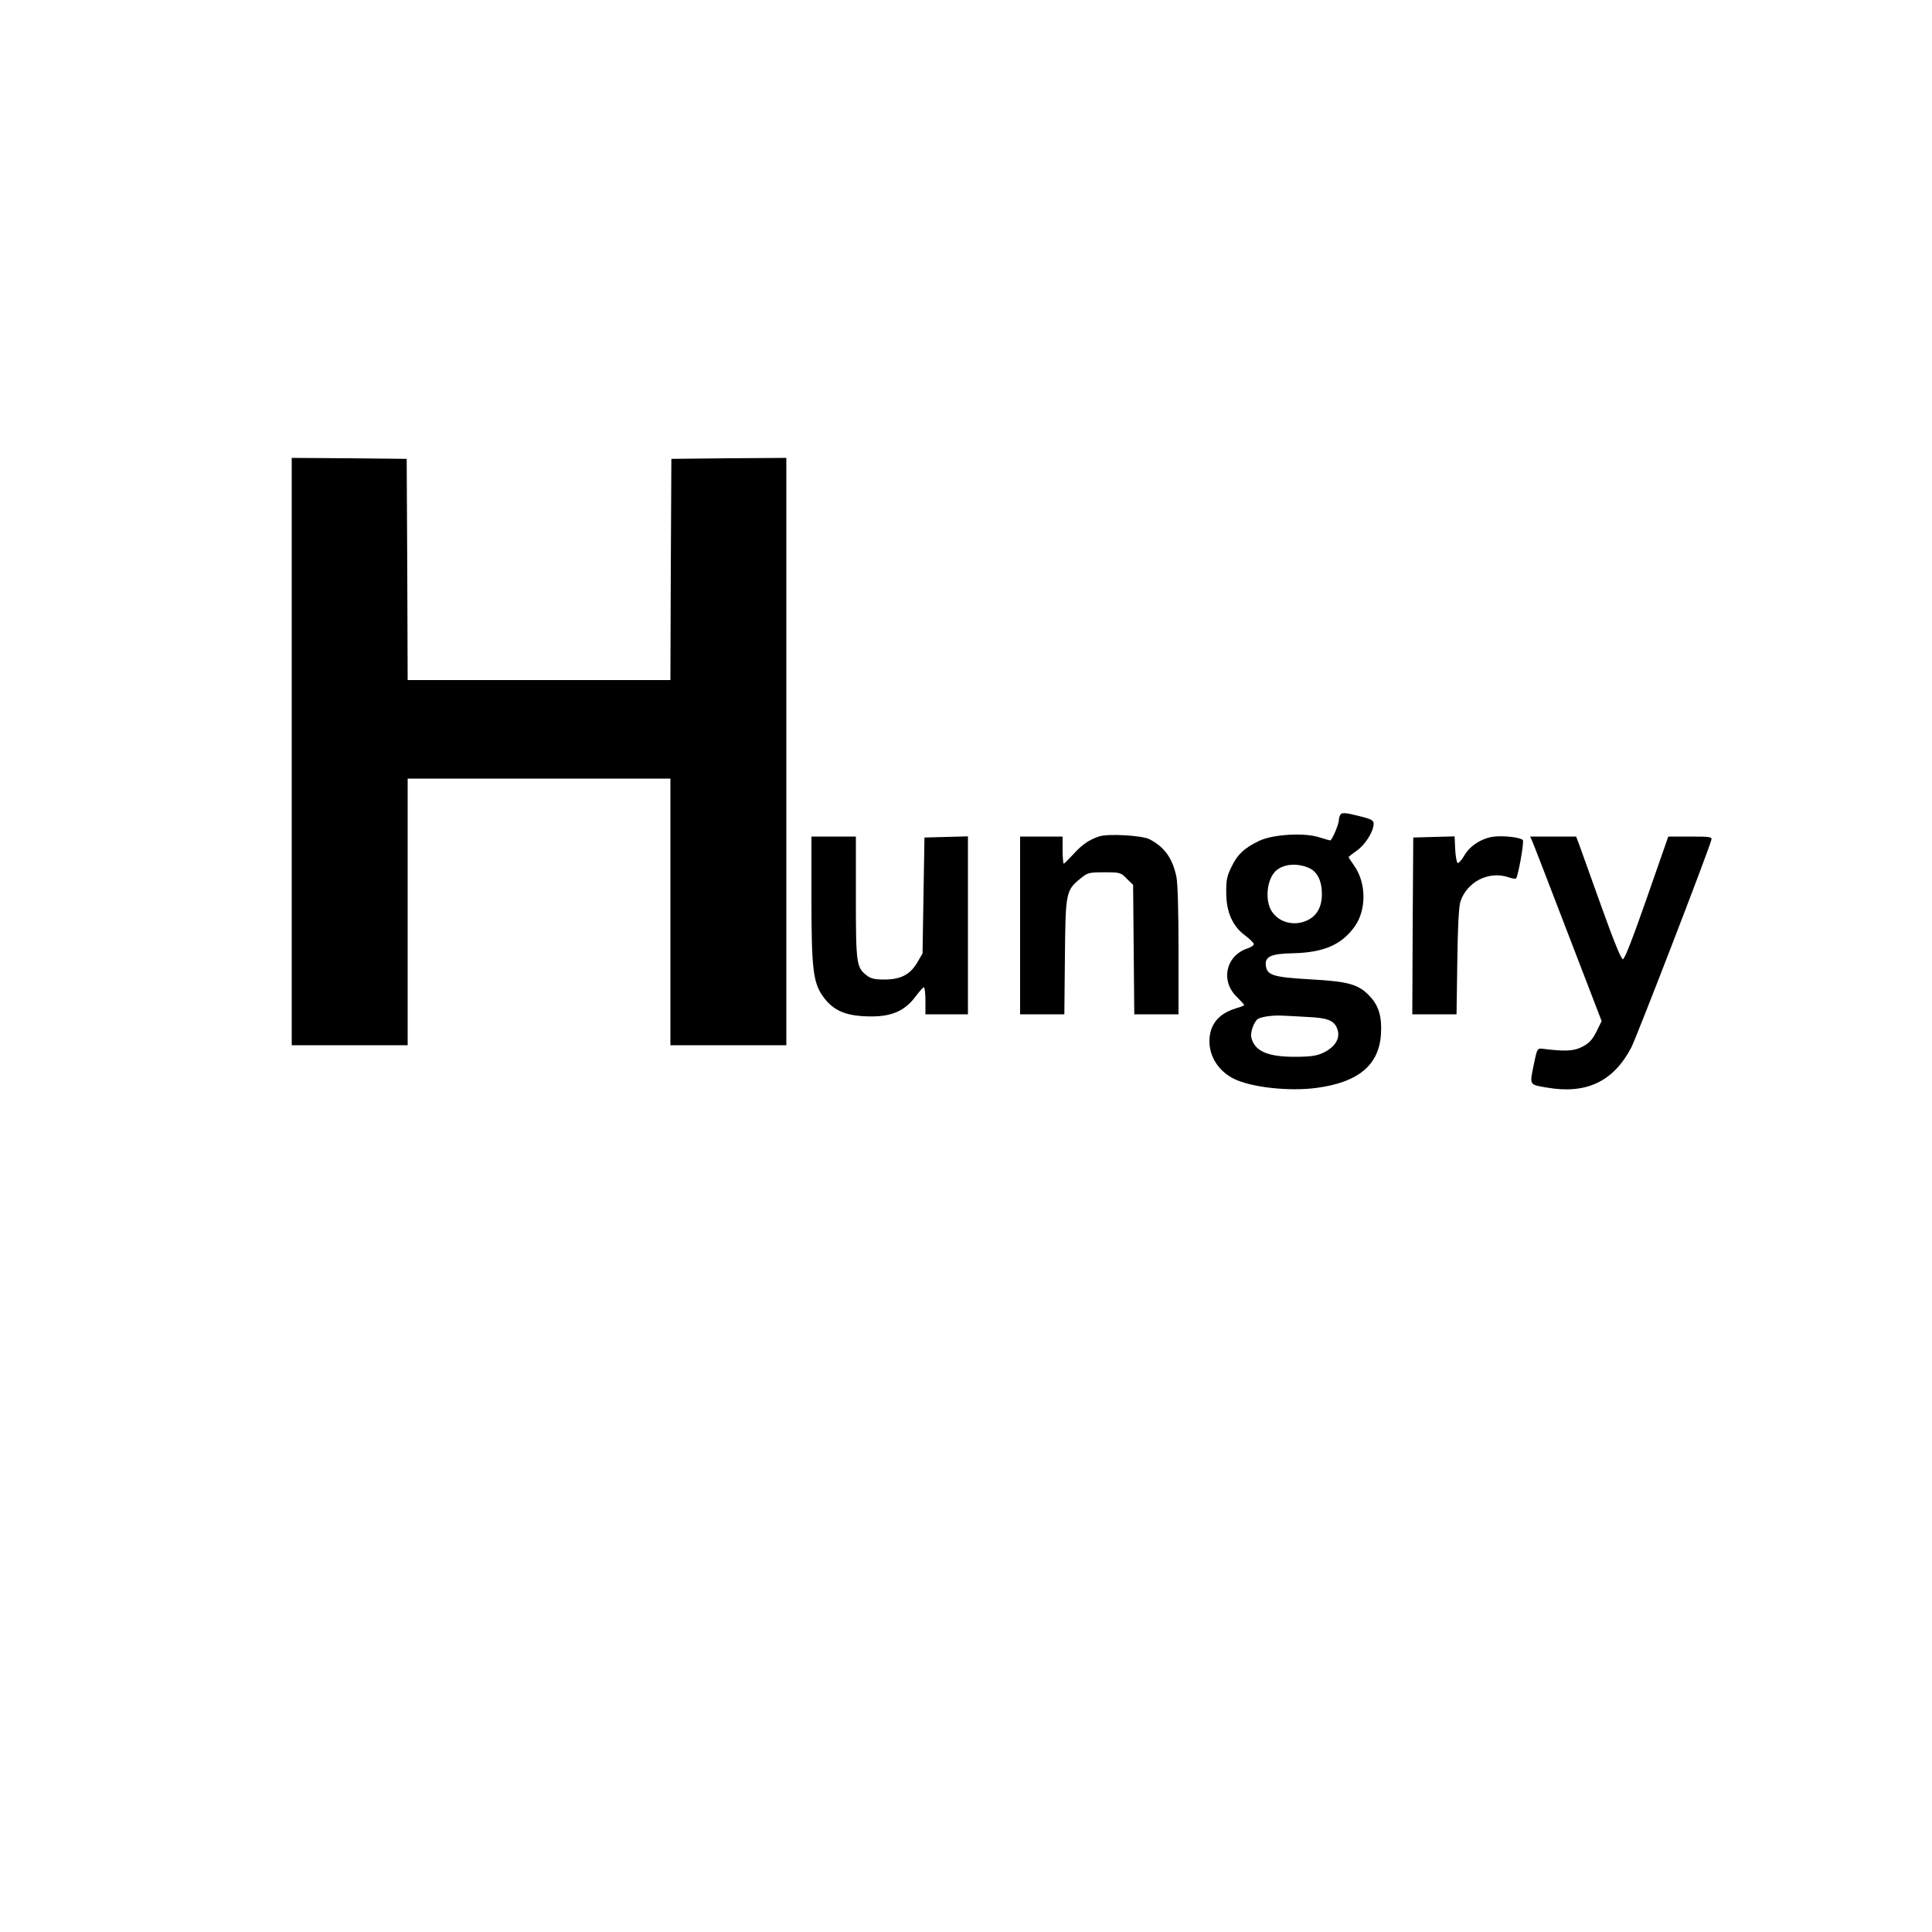 <?xml version="1.0" standalone="no"?>
<!DOCTYPE svg PUBLIC "-//W3C//DTD SVG 20010904//EN"
 "http://www.w3.org/TR/2001/REC-SVG-20010904/DTD/svg10.dtd">
<svg version="1.0" xmlns="http://www.w3.org/2000/svg"
 width="1000pt" height="1000pt" viewBox="0 0 1000 1000"
 preserveAspectRatio="xMidYMid meet">

<g transform="translate(0,1000) scale(0.1,-0.1)"
fill="#000000" stroke="none">
<path d="M1510 6110 l0 -1520 300 0 300 0 0 690 0 690 680 0 680 0 0 -690 0
-690 300 0 300 0 0 1520 0 1520 -297 -2 -298 -3 -3 -572 -2 -573 -680 0 -680
0 -2 573 -3 572 -297 3 -298 2 0 -1520z"/>
<path d="M6941 5787 c-6 -6 -11 -20 -11 -31 0 -23 -36 -106 -45 -106 -3 0 -28
7 -56 16 -76 25 -237 16 -309 -17 -77 -36 -115 -71 -146 -136 -23 -47 -28 -68
-27 -134 0 -100 33 -174 99 -222 24 -18 43 -37 44 -44 0 -6 -15 -16 -33 -22
-112 -37 -141 -168 -56 -250 21 -21 39 -41 39 -43 0 -3 -19 -10 -42 -17 -91
-27 -138 -85 -138 -171 0 -80 48 -154 125 -193 89 -45 286 -67 429 -48 218 29
325 119 334 281 5 85 -11 142 -54 189 -59 66 -111 81 -313 92 -191 11 -223 21
-229 71 -6 47 27 62 142 64 158 4 251 44 319 140 60 86 59 223 -3 312 -16 23
-30 44 -30 46 0 1 20 17 44 34 44 32 86 99 86 139 0 17 -12 24 -79 40 -57 15
-83 17 -90 10z m-159 -283 c38 -20 60 -66 60 -129 1 -66 -24 -113 -72 -137
-71 -36 -157 -12 -192 53 -33 62 -17 169 31 206 43 34 116 36 173 7z m-12
-768 c99 -4 134 -18 150 -57 21 -50 -7 -99 -75 -130 -31 -14 -64 -19 -145 -19
-140 0 -206 30 -223 99 -7 27 14 84 34 97 20 12 79 20 129 17 25 -1 83 -4 130
-7z"/>
<path d="M5690 5671 c-52 -17 -89 -42 -133 -91 -25 -27 -48 -50 -51 -50 -3 0
-6 32 -6 70 l0 70 -110 0 -110 0 0 -460 0 -460 114 0 115 0 3 298 c3 334 5
344 82 406 35 29 43 31 122 31 81 0 85 -1 116 -33 l33 -32 3 -335 3 -335 114
0 115 0 0 330 c0 205 -4 349 -11 382 -20 96 -62 154 -139 194 -39 20 -214 30
-260 15z"/>
<path d="M7727 5669 c-62 -10 -120 -48 -149 -99 -13 -22 -27 -38 -33 -37 -5 2
-11 34 -13 71 l-3 67 -107 -3 -107 -3 -3 -457 -2 -458 114 0 115 0 4 273 c2
179 8 285 16 310 34 104 148 161 250 126 18 -6 35 -9 38 -6 11 12 43 191 35
199 -15 15 -105 24 -155 17z"/>
<path d="M4200 5348 c0 -360 9 -433 58 -503 55 -78 122 -106 254 -106 105 0
172 30 226 102 20 27 40 49 44 49 4 0 8 -31 8 -70 l0 -70 110 0 110 0 0 460 0
461 -112 -3 -113 -3 -5 -300 -5 -300 -28 -48 c-37 -62 -85 -87 -170 -87 -51 0
-70 5 -92 22 -52 41 -55 60 -55 403 l0 315 -115 0 -115 0 0 -322z"/>
<path d="M7930 5648 c6 -13 89 -228 185 -478 l175 -455 -27 -55 c-22 -43 -38
-60 -73 -78 -44 -23 -88 -25 -209 -10 -23 3 -26 -2 -43 -86 -21 -103 -23 -100
67 -115 205 -36 345 30 438 206 28 54 396 1007 415 1076 4 15 -6 17 -109 17
l-114 0 -111 -318 c-73 -209 -115 -317 -124 -317 -9 0 -48 96 -112 275 -54
151 -105 294 -114 318 l-16 42 -119 0 -119 0 10 -22z"/>
</g>
</svg>
